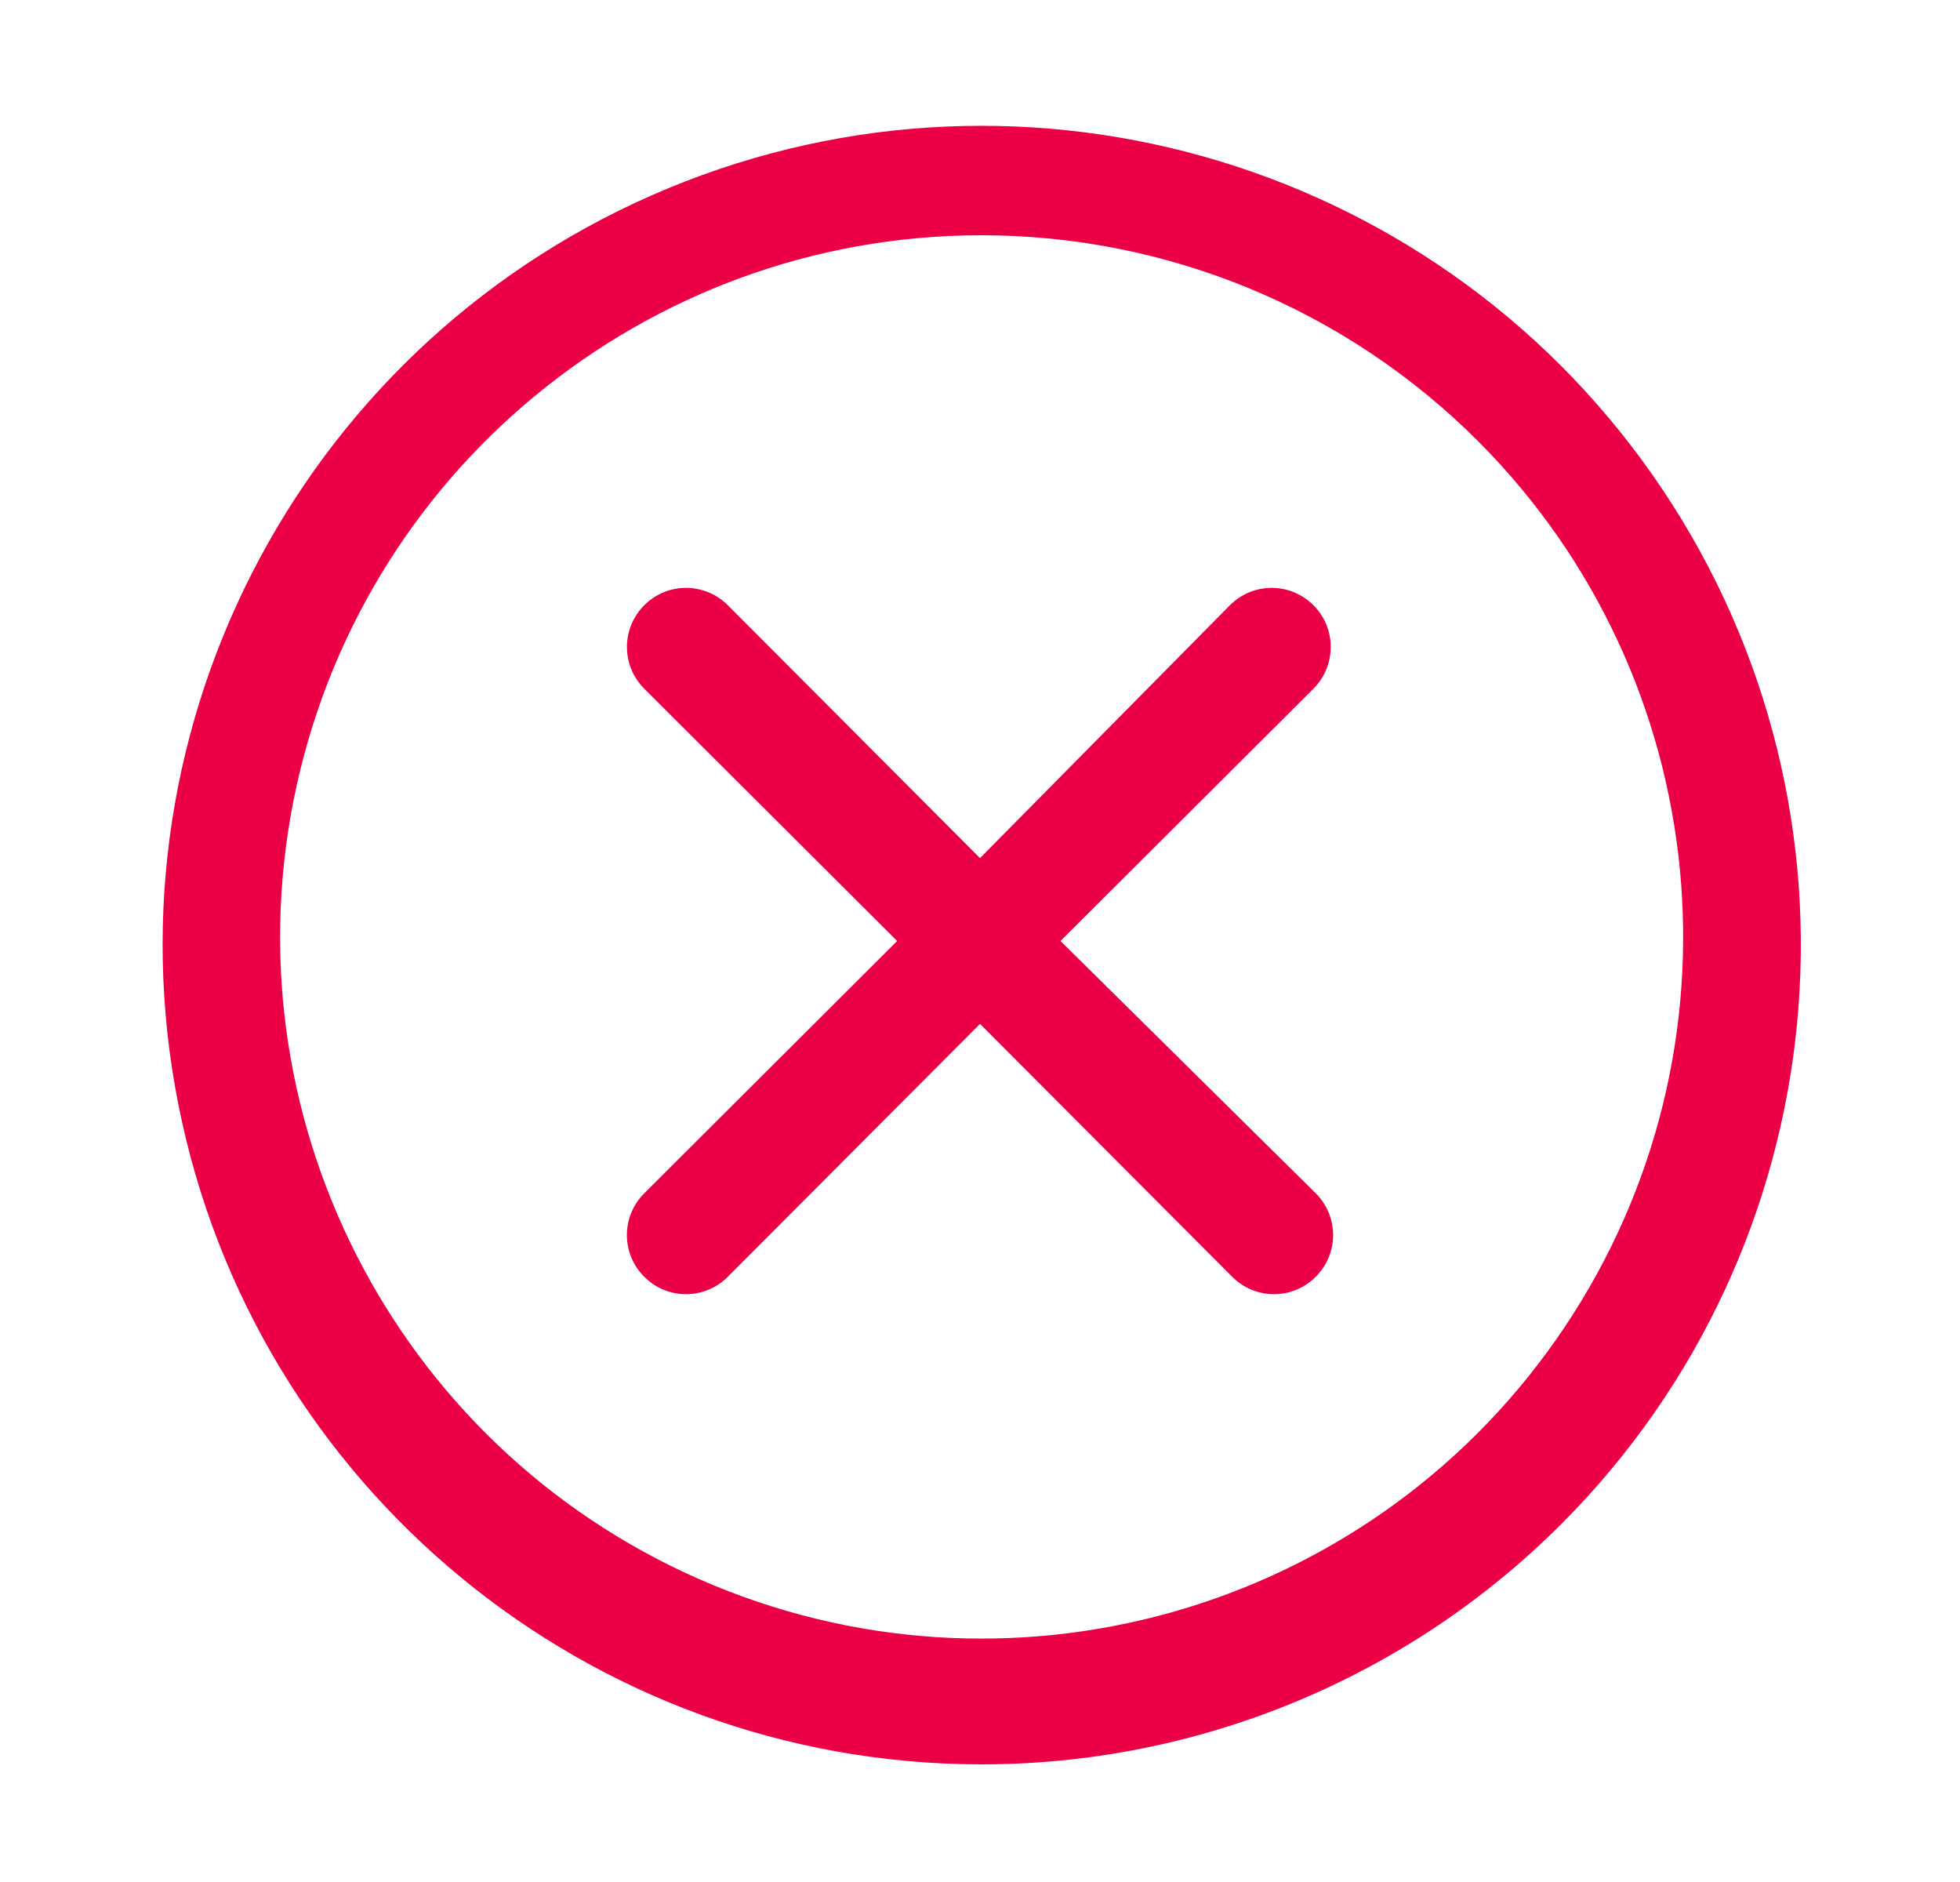 <?xml version="1.0" encoding="UTF-8"?>
<svg width="25px" height="24px" viewBox="0 0 25 24" version="1.1" xmlns="http://www.w3.org/2000/svg" xmlns:xlink="http://www.w3.org/1999/xlink">
    <title>F0A80563-984D-4AF5-BA2E-1835B845C65B@1.5x</title>
    <g id="Pago-con-Push---Web-&lt;Opción-B&gt;-" stroke="none" stroke-width="1" fill="none" fill-rule="evenodd">
        <g id="Pago-IBK-APP_Ingreso-de-DNI_notificación-alerta_no-cliente-IBK_Desktop" transform="translate(-483, -474)">
            <g id="04-Componentes/Feedback-y-comunicación/Notificaciones/Desktop/Box-Filled/Alerta" transform="translate(467.5, 458)">
                <g id="Notificaciones/Error/SinCaja" transform="translate(16, 16)">
                    <g id="Group" transform="translate(0, 0)">
                        <g id="icon-error" transform="translate(0, 0)">
                            <g id="Group" opacity="0.2">
                                <rect id="Rectangle" x="0" y="0" width="24" height="24"></rect>
                            </g>
                            <path d="M12,22.5 C7.02,22.489 2.74,18.965 1.774,14.079 C0.807,9.194 3.424,4.306 8.025,2.4 C12.626,0.495 17.933,2.102 20.704,6.24 C23.474,10.378 22.939,15.896 19.425,19.425 C17.459,21.398 14.786,22.505 12,22.5 L12,22.5 Z M12,3 C7.735,3.01 4.07,6.029 3.243,10.213 C2.417,14.398 4.659,18.584 8.599,20.215 C12.54,21.846 17.084,20.469 19.457,16.924 C21.829,13.38 21.37,8.654 18.36,5.633 C16.675,3.943 14.386,2.995 12,3 Z M13.027,12 L16.253,8.783 C16.547,8.488 16.547,8.012 16.253,7.718 C15.958,7.423 15.482,7.423 15.188,7.718 L12,10.943 L8.783,7.718 C8.488,7.423 8.012,7.423 7.718,7.718 C7.423,8.012 7.423,8.488 7.718,8.783 L10.943,12 L7.718,15.217 C7.576,15.358 7.496,15.55 7.496,15.75 C7.496,15.95 7.576,16.142 7.718,16.282 C7.858,16.424 8.05,16.504 8.25,16.504 C8.45,16.504 8.642,16.424 8.783,16.282 L12,13.057 L15.217,16.282 C15.358,16.424 15.55,16.504 15.75,16.504 C15.95,16.504 16.142,16.424 16.282,16.282 C16.424,16.142 16.504,15.95 16.504,15.75 C16.504,15.55 16.424,15.358 16.282,15.217 L13.027,12 Z" id="Shape" fill="#EB0046"></path>
                        </g>
                    </g>
                </g>
            </g>
        </g>
    </g>
</svg>